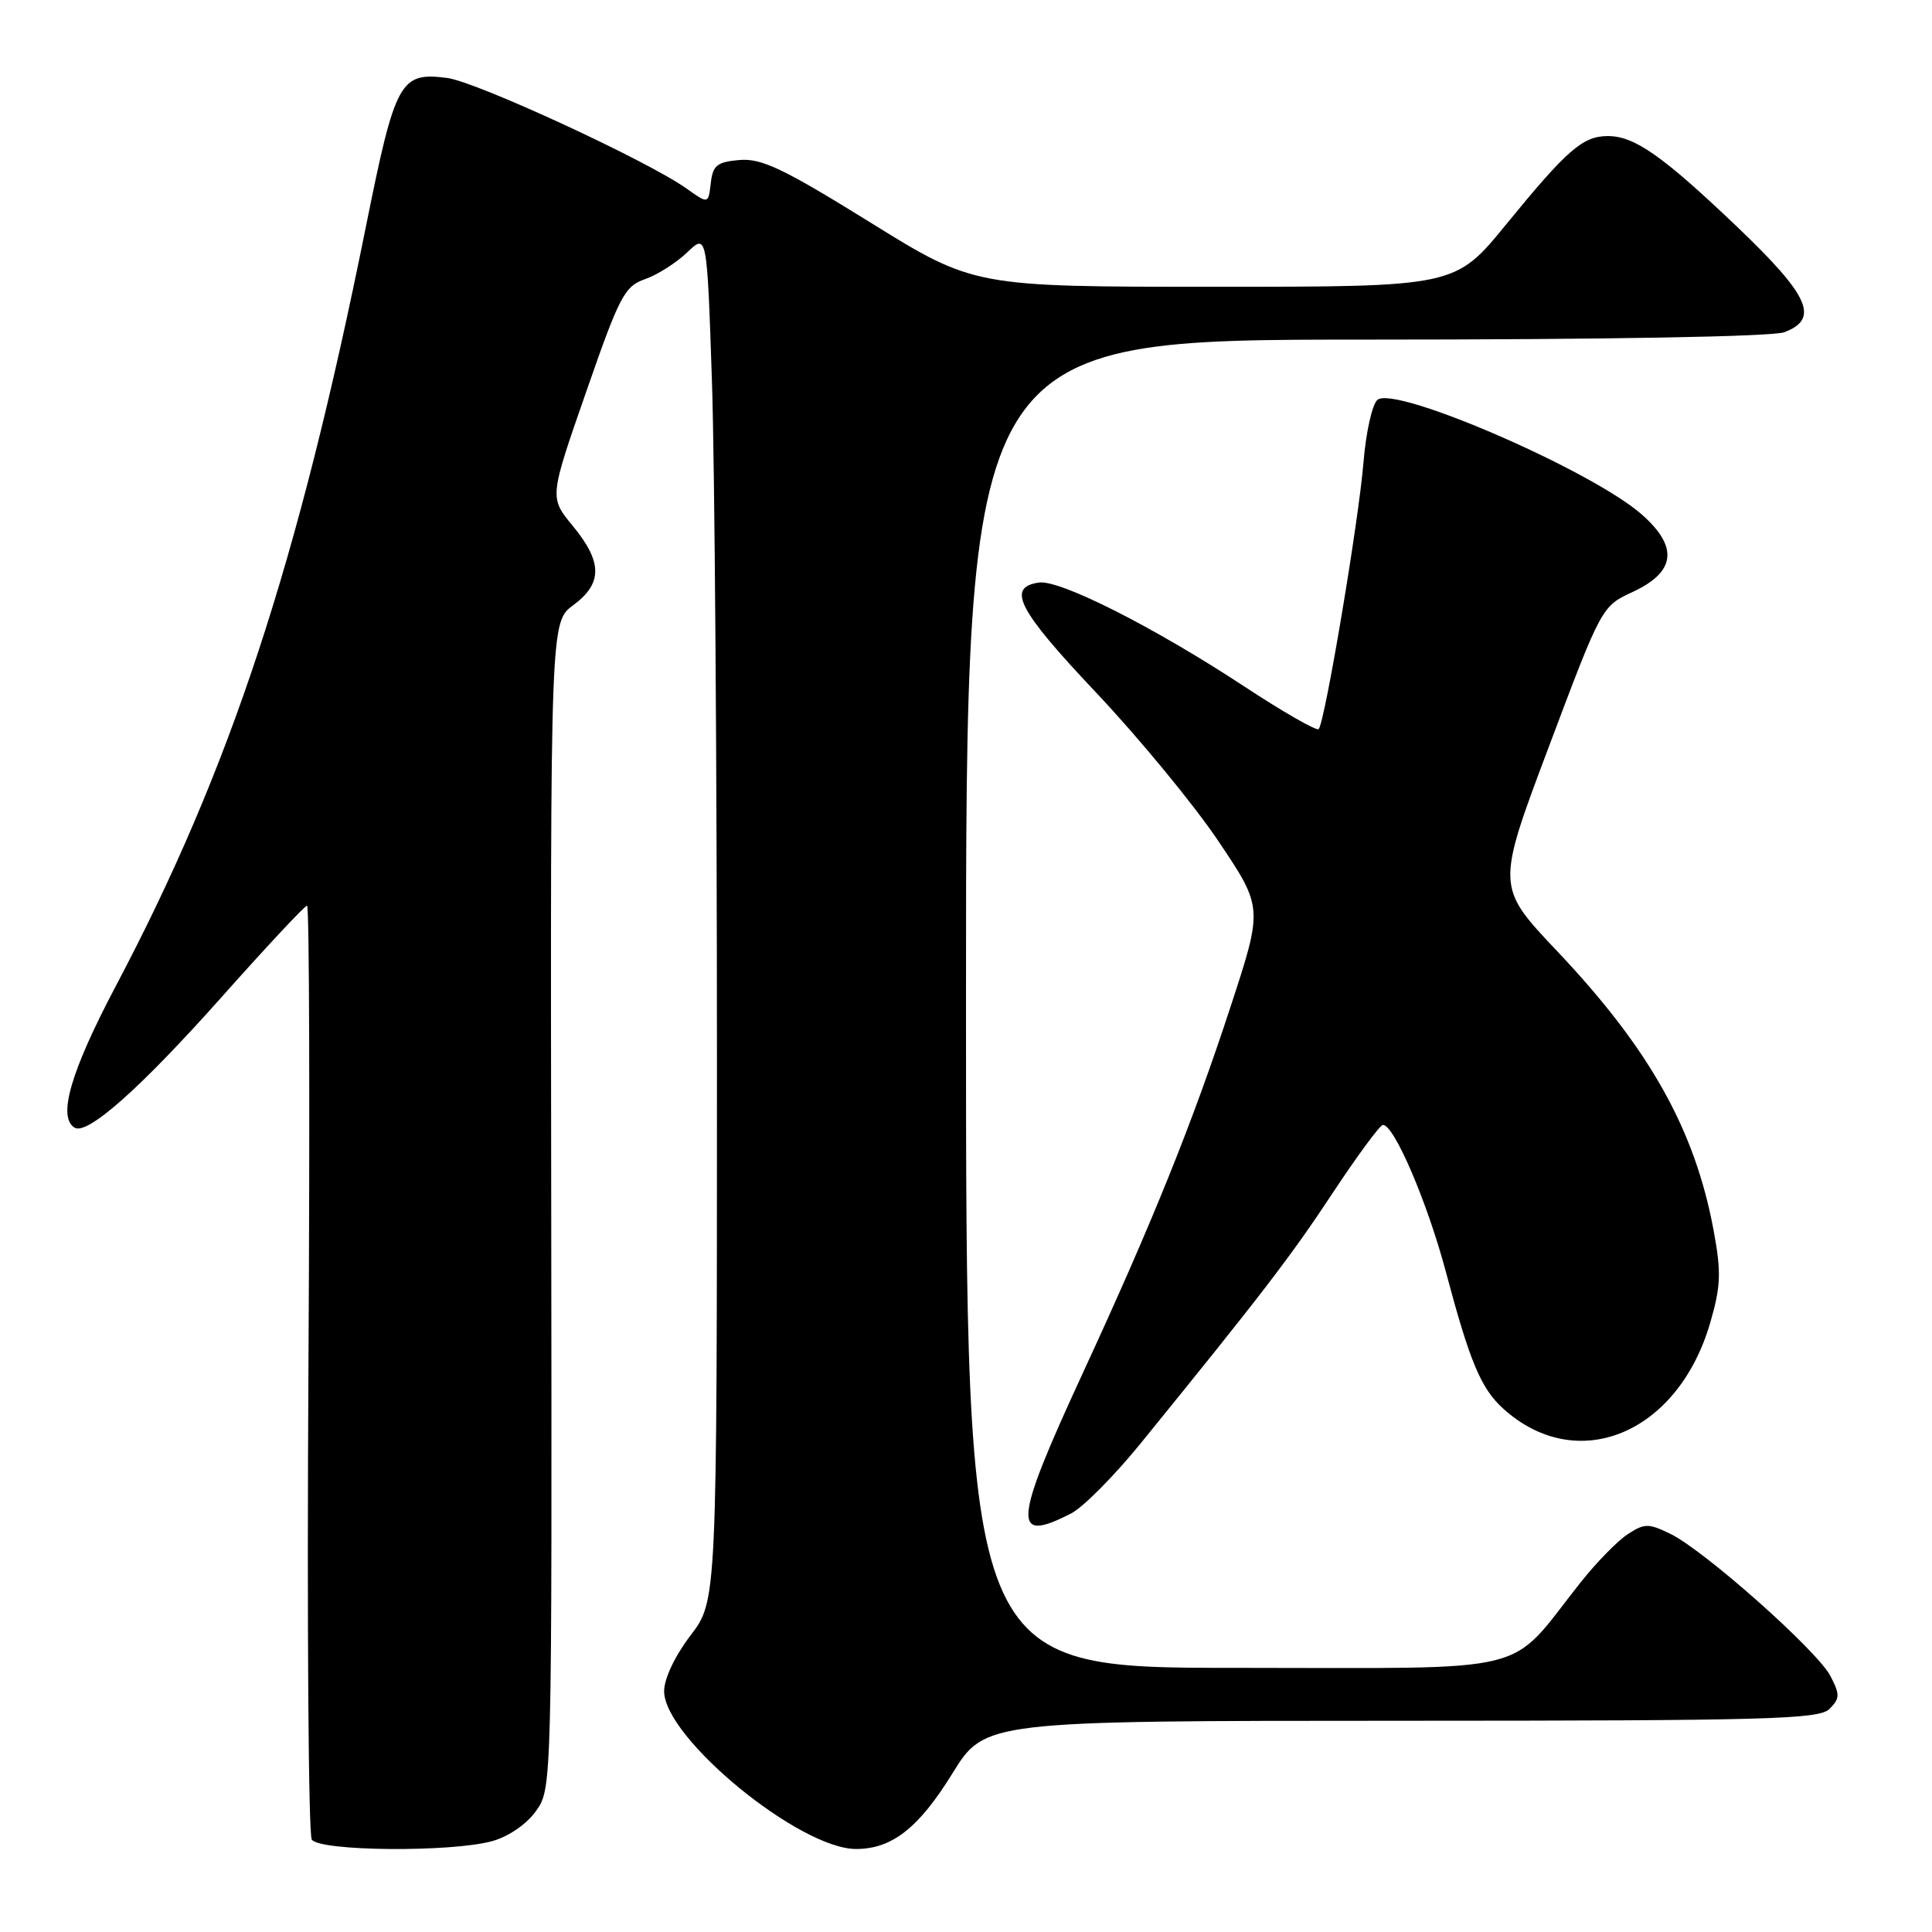 <?xml version="1.0" encoding="UTF-8" standalone="no"?>
<!DOCTYPE svg PUBLIC "-//W3C//DTD SVG 1.1//EN" "http://www.w3.org/Graphics/SVG/1.1/DTD/svg11.dtd" >
<svg xmlns="http://www.w3.org/2000/svg" xmlns:xlink="http://www.w3.org/1999/xlink" version="1.1" viewBox="0 0 256 256">
 <g >
 <path fill="currentColor"
d=" M 65.21 243.96 C 67.40 243.35 69.78 241.72 71.03 239.96 C 73.14 237.00 73.14 236.85 73.04 159.71 C 72.93 82.42 72.93 82.42 75.97 80.18 C 79.86 77.31 79.84 74.47 75.90 69.69 C 72.79 65.93 72.79 65.93 77.65 51.98 C 82.09 39.20 82.75 37.94 85.47 36.99 C 87.11 36.42 89.62 34.82 91.06 33.44 C 93.68 30.93 93.68 30.93 94.34 50.63 C 94.70 61.46 95.00 102.23 95.00 141.22 C 95.00 212.12 95.00 212.12 91.50 216.70 C 89.43 219.42 88.00 222.43 88.00 224.09 C 88.00 230.27 105.92 245.00 113.44 245.00 C 118.19 245.00 121.73 242.22 126.18 235.02 C 130.50 228.02 130.50 228.02 185.68 228.01 C 234.39 228.00 241.04 227.82 242.42 226.44 C 243.80 225.05 243.82 224.55 242.54 222.08 C 240.81 218.73 225.81 205.41 221.31 203.23 C 218.42 201.83 217.90 201.84 215.67 203.30 C 214.31 204.19 211.50 207.07 209.41 209.71 C 199.57 222.12 204.08 221.00 163.80 221.00 C 128.00 221.00 128.00 221.00 128.00 133.00 C 128.00 45.00 128.00 45.00 180.93 45.00 C 212.91 45.00 234.89 44.61 236.43 44.02 C 241.11 42.25 239.77 39.22 230.26 30.13 C 220.29 20.62 216.56 18.00 213.00 18.03 C 209.71 18.05 207.63 19.87 199.56 29.75 C 192.82 38.00 192.82 38.00 160.94 38.00 C 129.06 38.00 129.06 38.00 115.28 29.45 C 103.81 22.34 100.92 20.96 98.00 21.20 C 95.01 21.46 94.45 21.90 94.18 24.27 C 93.86 27.04 93.86 27.04 90.98 24.99 C 85.82 21.31 63.12 10.83 59.26 10.33 C 53.00 9.53 52.39 10.64 48.49 30.00 C 39.52 74.60 30.52 101.92 15.38 130.59 C 9.37 141.97 7.60 148.02 9.88 149.42 C 11.56 150.46 18.59 144.22 29.32 132.17 C 35.28 125.47 40.39 120.00 40.69 120.00 C 40.99 120.00 41.07 147.56 40.87 181.25 C 40.67 214.94 40.87 243.06 41.31 243.75 C 42.32 245.31 59.79 245.46 65.21 243.96 Z  M 141.96 200.52 C 143.53 199.71 147.66 195.54 151.13 191.27 C 167.16 171.54 171.06 166.46 176.58 158.09 C 179.84 153.16 182.83 149.10 183.23 149.06 C 184.69 148.94 189.12 159.26 191.59 168.54 C 194.76 180.45 196.22 183.95 199.16 186.63 C 208.96 195.53 222.33 190.00 226.61 175.28 C 228.02 170.42 228.09 168.62 227.08 163.13 C 224.61 149.72 218.61 139.00 206.29 125.99 C 198.25 117.49 198.25 117.49 205.24 98.92 C 212.23 80.34 212.23 80.34 216.37 78.42 C 222.06 75.77 222.43 72.46 217.52 68.15 C 210.89 62.33 184.86 51.04 182.52 52.98 C 181.83 53.56 180.99 57.28 180.67 61.26 C 180.02 69.15 175.54 95.79 174.73 96.61 C 174.45 96.88 170.01 94.34 164.86 90.95 C 152.99 83.14 140.45 76.79 137.67 77.19 C 133.33 77.81 134.88 80.80 145.21 91.74 C 150.88 97.74 158.19 106.61 161.44 111.45 C 167.36 120.26 167.36 120.26 163.06 133.38 C 158.02 148.78 152.69 162.01 143.45 182.00 C 134.25 201.92 134.03 204.62 141.96 200.52 Z "/>
</g>
</svg>